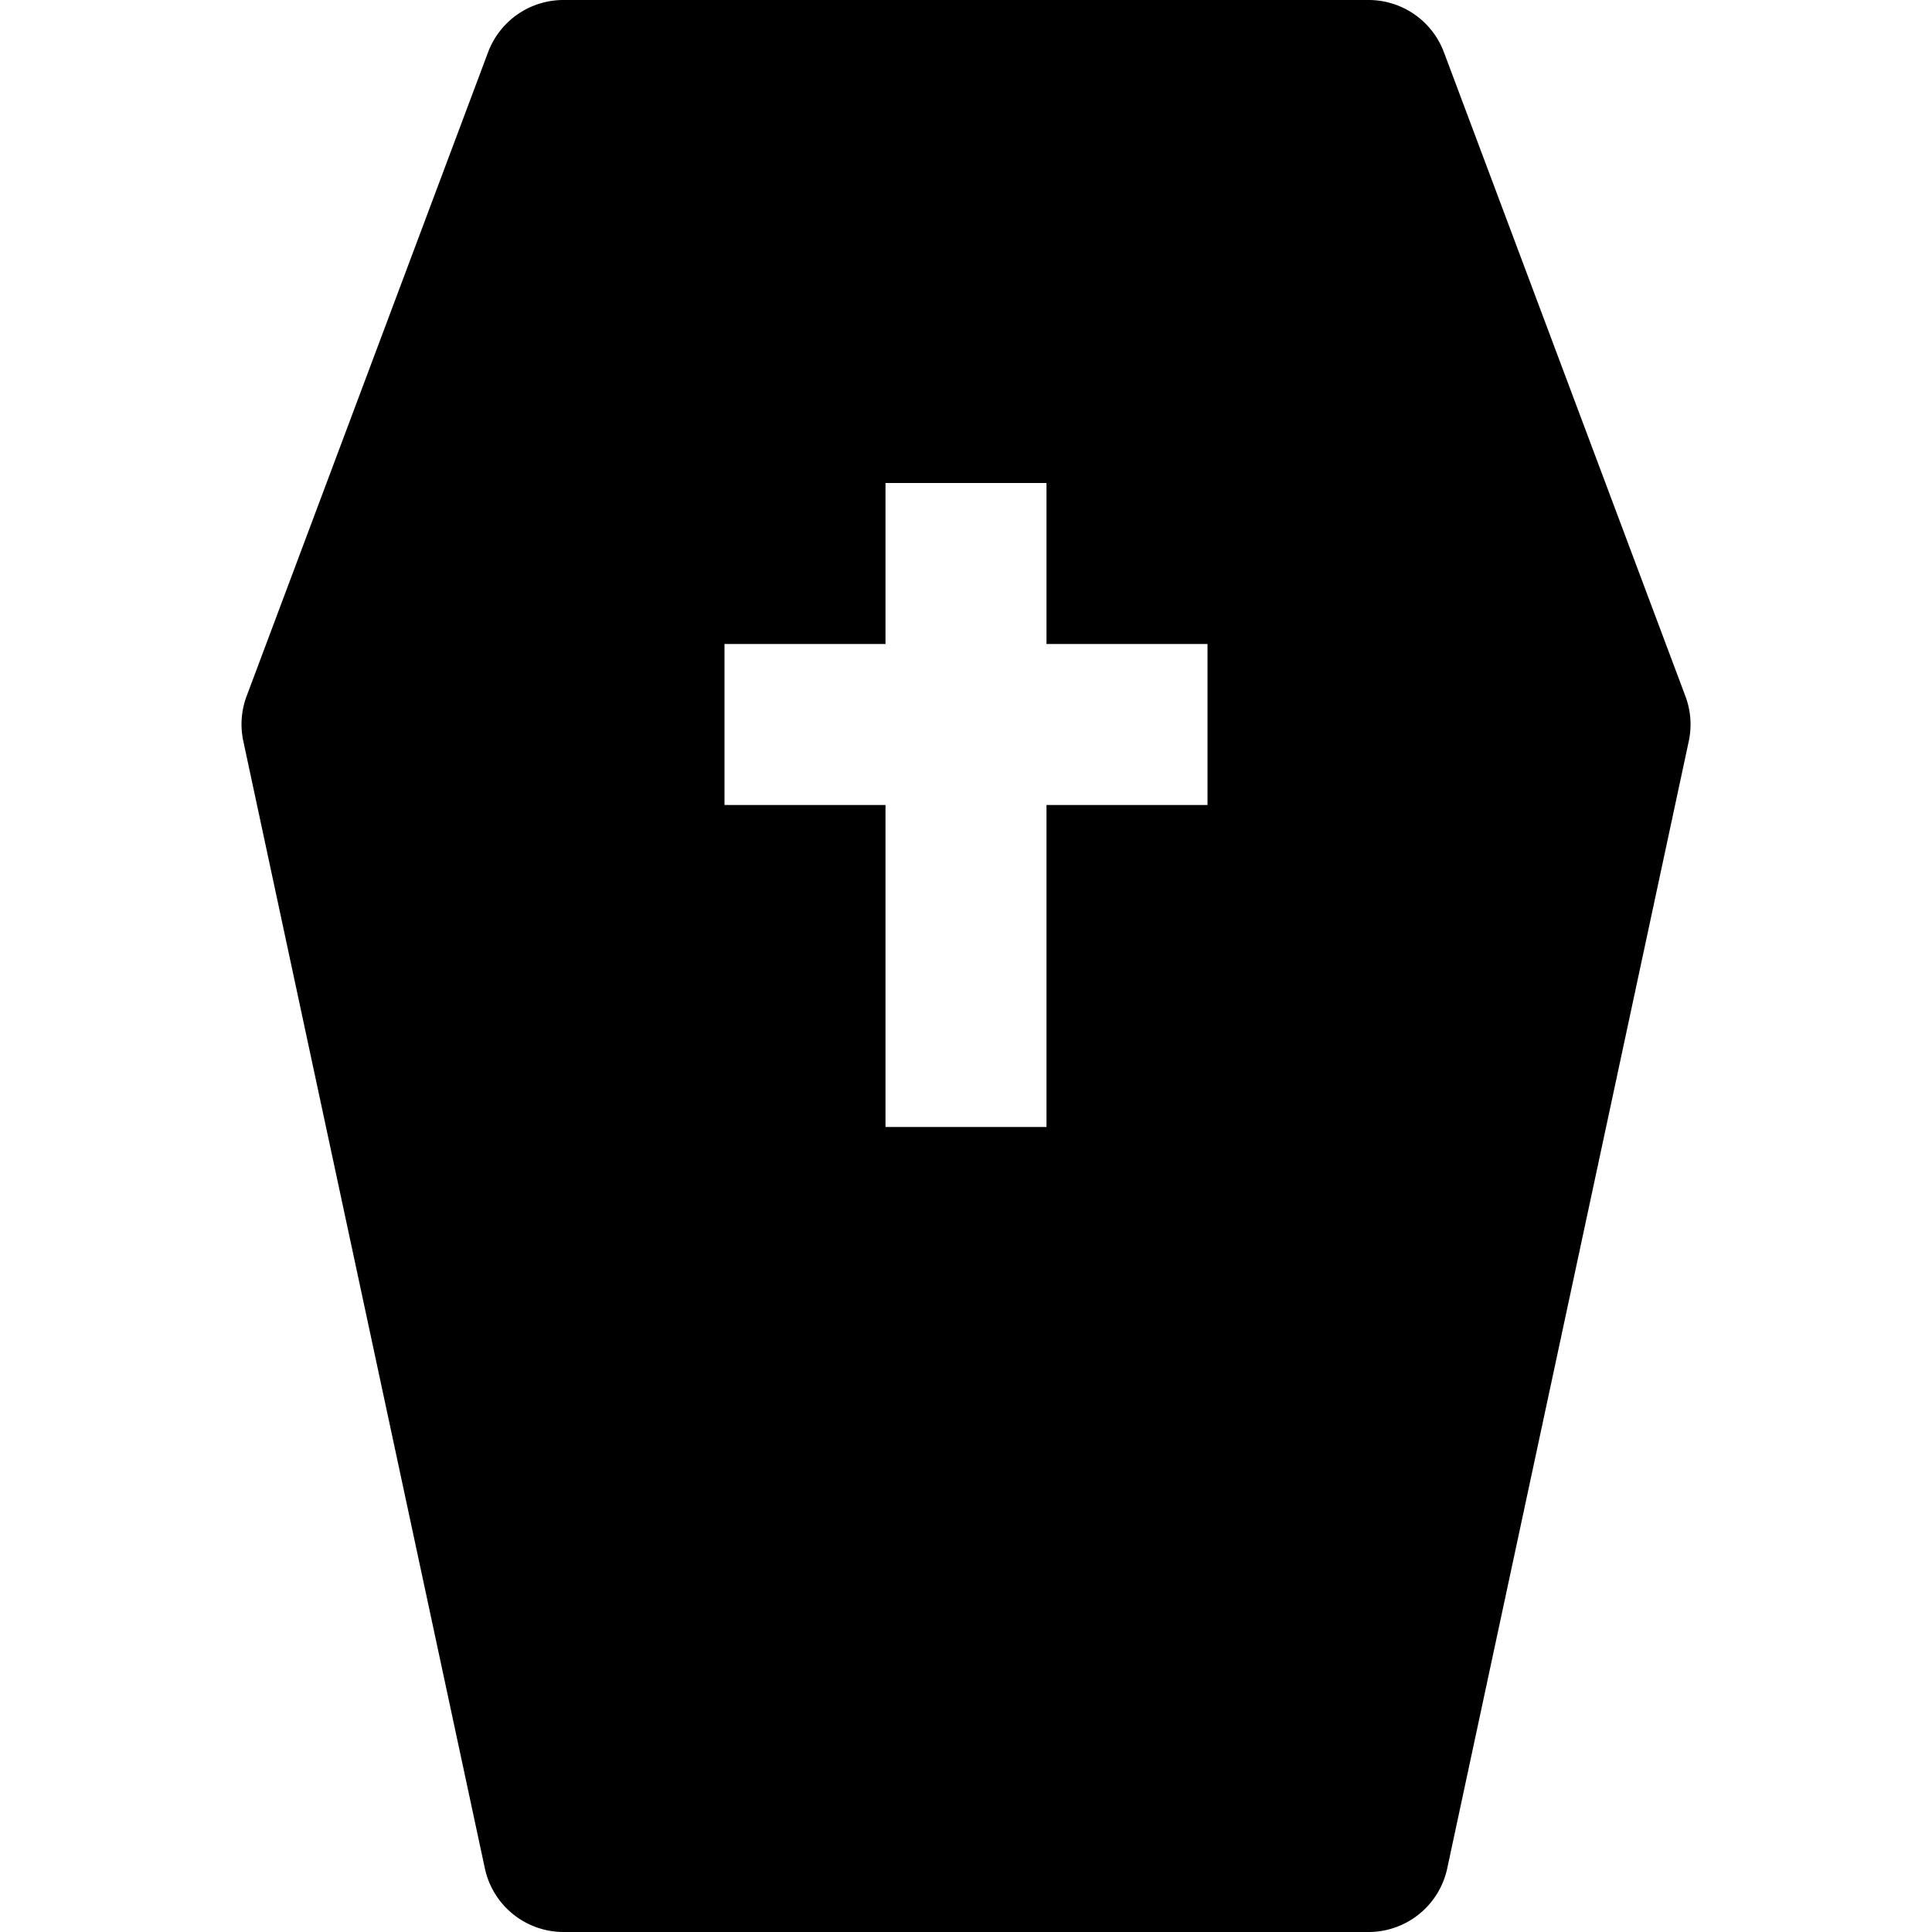 <svg id="nc_icon" xmlns="http://www.w3.org/2000/svg" xml:space="preserve" viewBox="0 0 24 24"><path fill="currentColor" d="m20.937 8.649-3-8A1 1 0 0 0 17 0H7a1 1 0 0 0-.937.649l-3 8a.998.998 0 0 0-.04.56l3 14A1 1 0 0 0 7 24h10a1 1 0 0 0 .978-.79l3-14a.998.998 0 0 0-.041-.561zM15 10h-2v4h-2v-4H9V8h2V6h2v2h2v2z" class="nc-icon-wrapper"/></svg>
